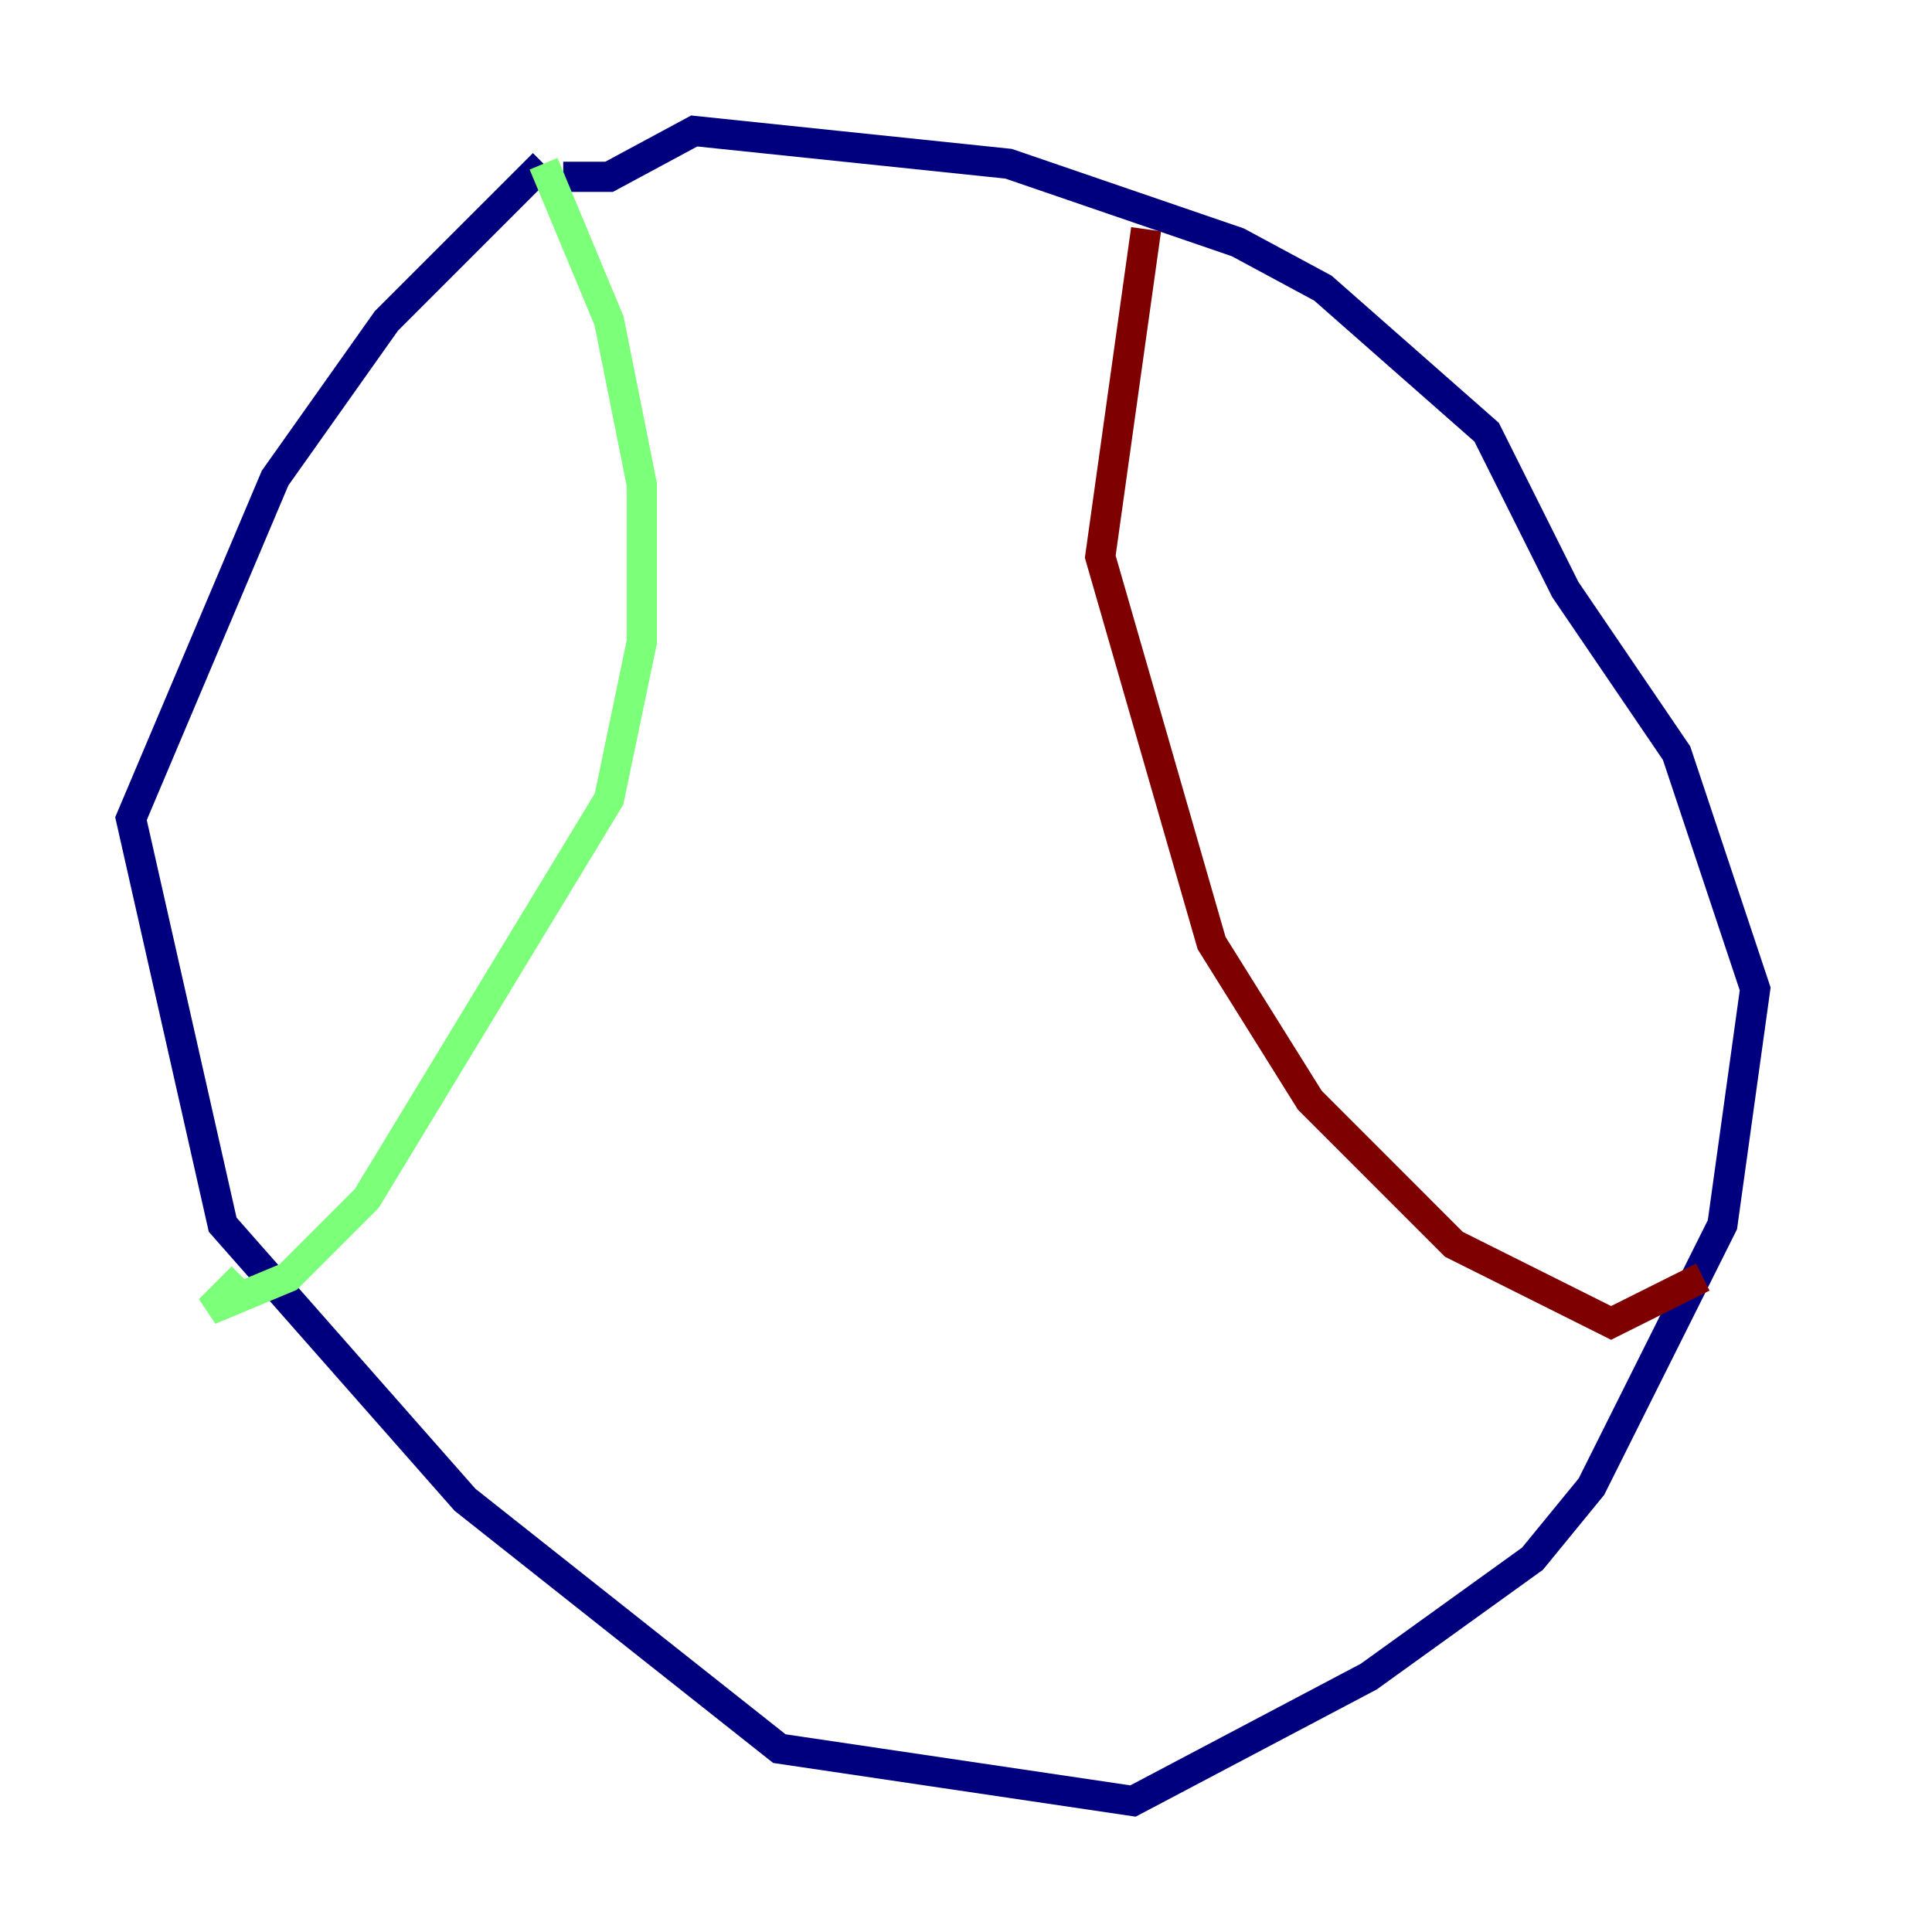 <?xml version="1.0" encoding="utf-8" ?>
<svg baseProfile="tiny" height="128" version="1.2" viewBox="0,0,128,128" width="128" xmlns="http://www.w3.org/2000/svg" xmlns:ev="http://www.w3.org/2001/xml-events" xmlns:xlink="http://www.w3.org/1999/xlink"><defs /><polyline fill="none" points="36.014,10.848 25.6,21.261 18.224,31.675 8.678,54.237 14.752,81.139 30.807,99.363 51.634,115.851 75.064,119.322 90.685,111.078 101.532,103.268 105.437,98.495 114.115,81.139 116.285,65.519 111.078,49.898 103.702,39.051 98.495,28.637 87.647,19.091 82.007,16.054 66.82,10.848 45.993,8.678 40.352,11.715 37.315,11.715" stroke="#00007f" stroke-width="2" /><polyline fill="none" points="36.014,10.848 40.352,21.261 42.522,32.108 42.522,42.522 40.352,52.936 24.298,79.403 19.091,84.61 13.885,86.78 16.054,84.61" stroke="#7cff79" stroke-width="2" /><polyline fill="none" points="75.932,15.186 72.895,36.881 80.271,62.481 86.78,72.895 96.325,82.441 106.739,87.647 112.814,84.61" stroke="#7f0000" stroke-width="2" /></svg>